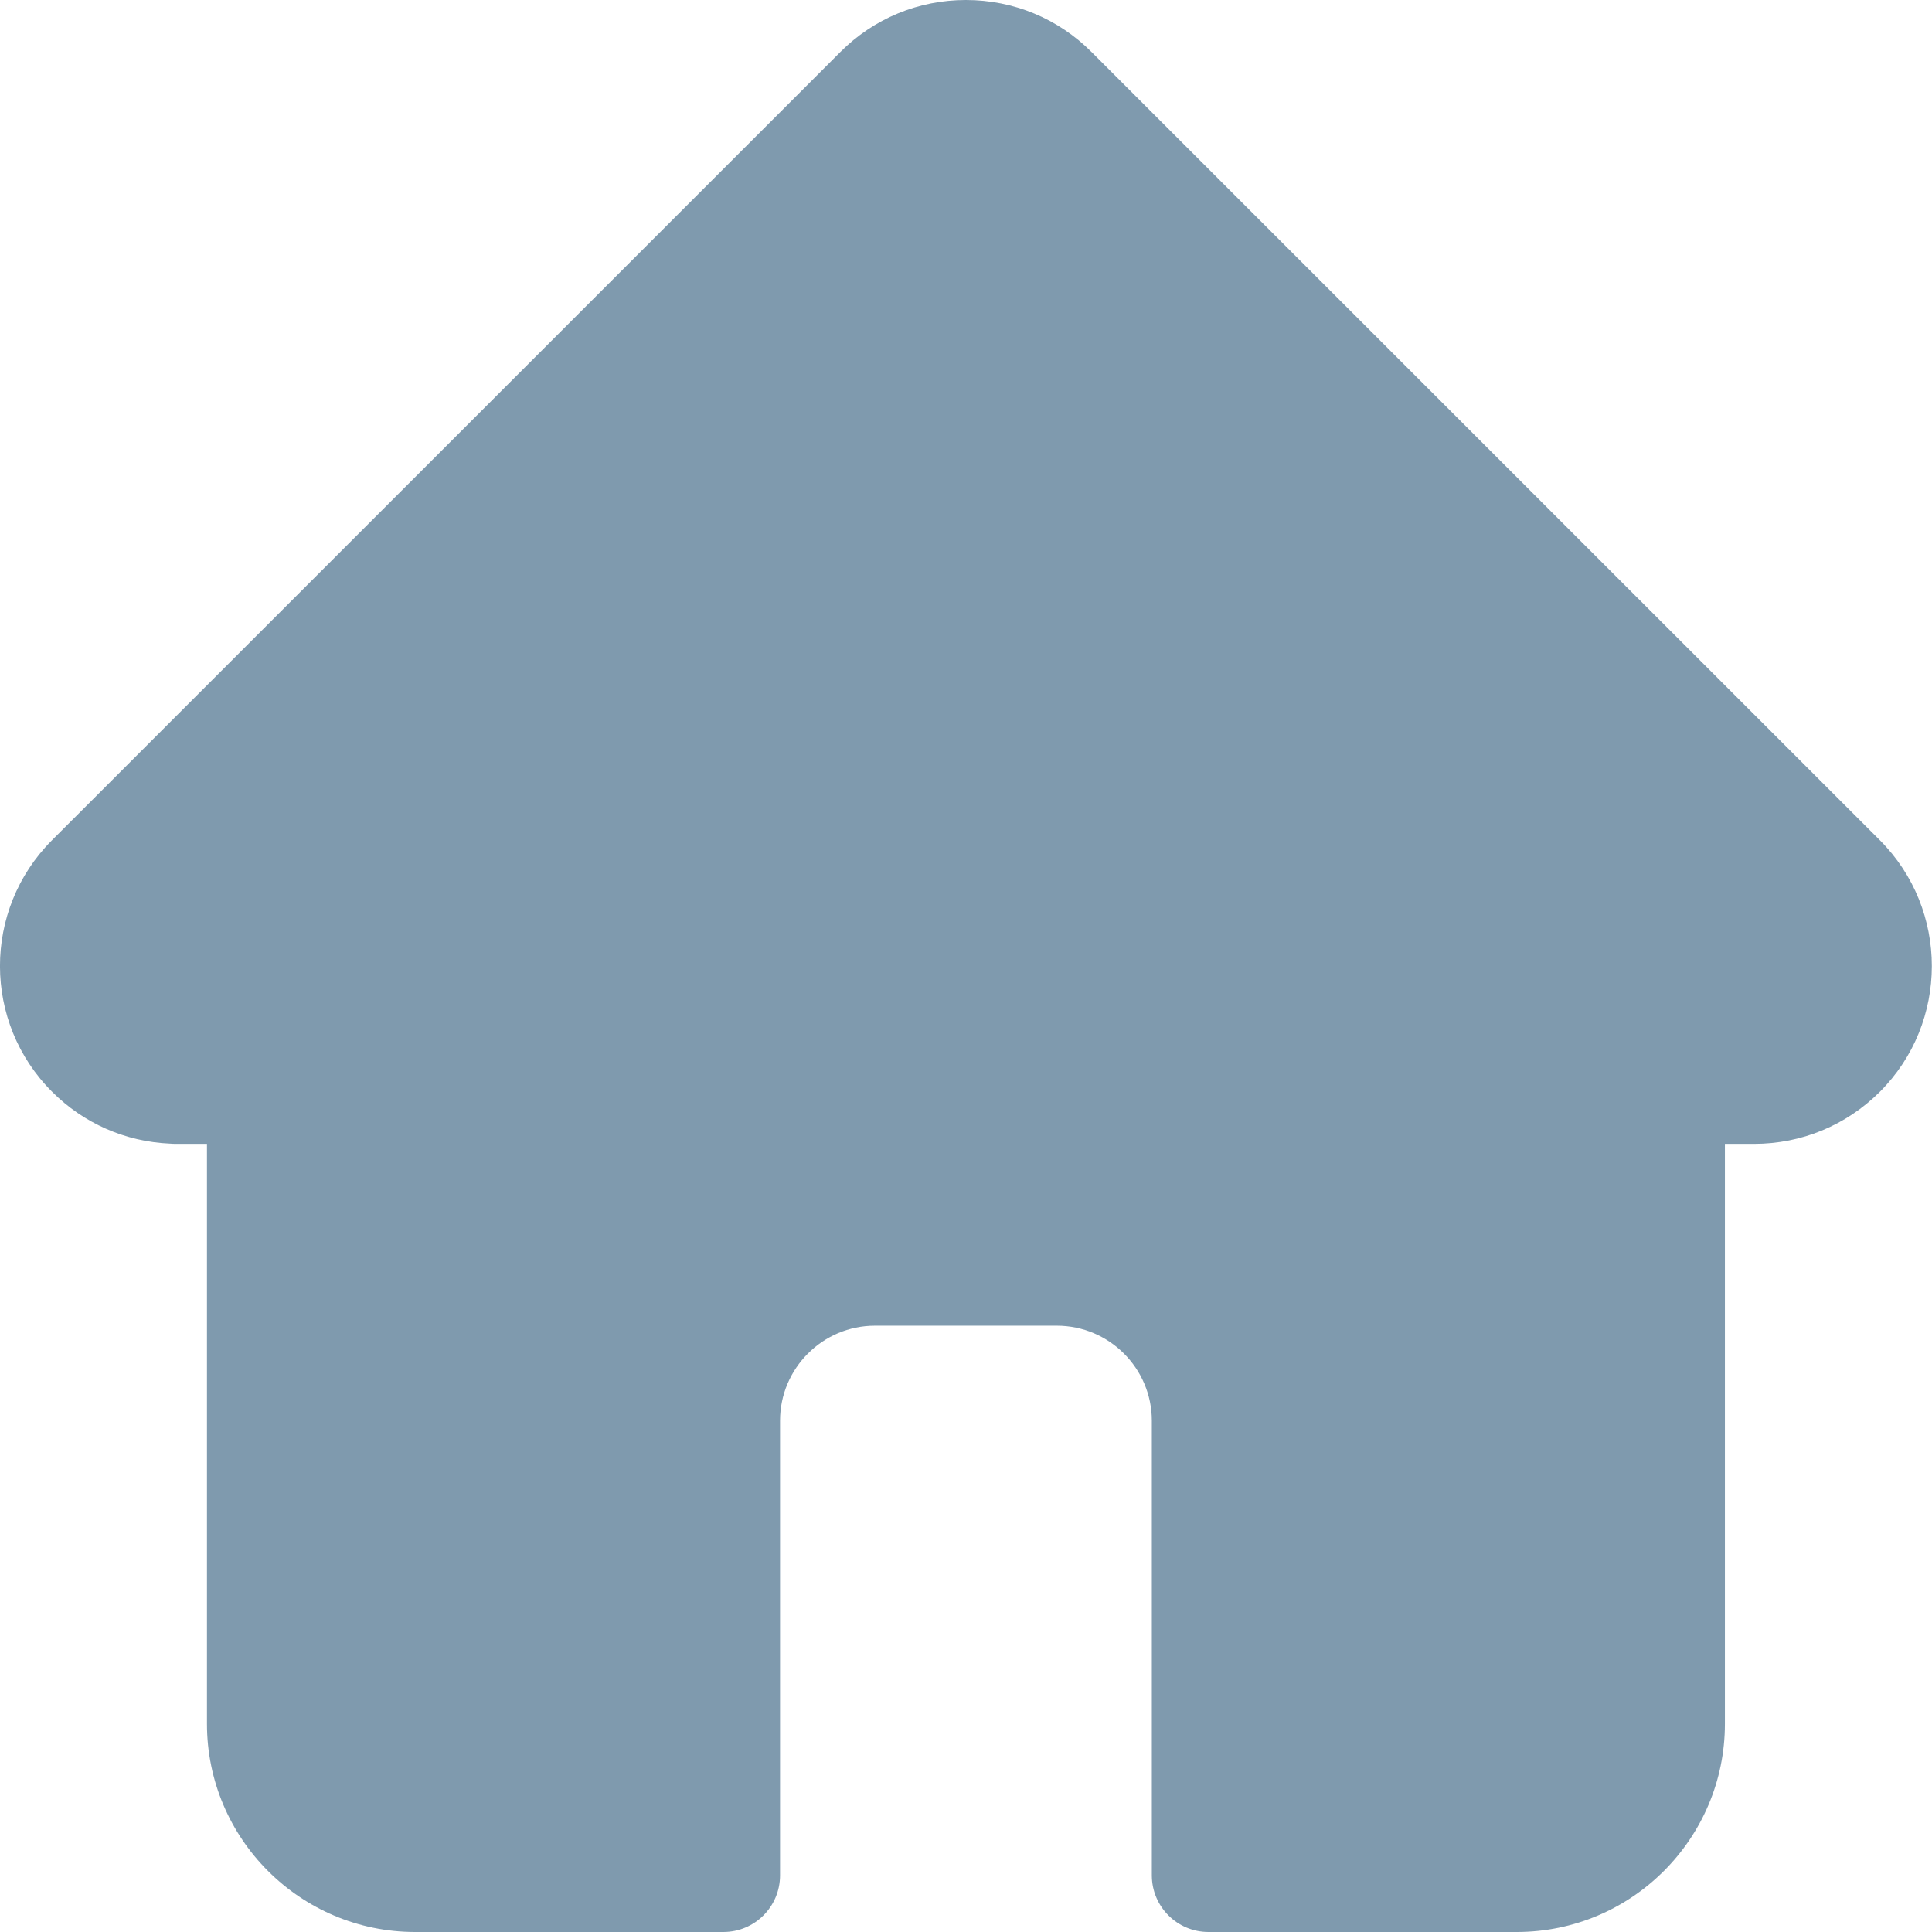 <svg width="16" height="16" viewBox="0 0 16 16" fill="none" xmlns="http://www.w3.org/2000/svg">
<path d="M15.569 6.959C15.568 6.959 15.568 6.958 15.568 6.958L9.041 0.432C8.763 0.153 8.393 0 7.999 0C7.606 0 7.236 0.153 6.958 0.432L0.434 6.955C0.432 6.957 0.43 6.959 0.428 6.961C-0.144 7.536 -0.143 8.468 0.431 9.041C0.692 9.303 1.038 9.455 1.408 9.471C1.423 9.472 1.438 9.473 1.453 9.473H1.714V14.276C1.714 15.227 2.487 16 3.438 16H5.991C6.25 16 6.46 15.79 6.46 15.531V11.766C6.46 11.332 6.813 10.979 7.246 10.979H8.752C9.186 10.979 9.539 11.332 9.539 11.766V15.531C9.539 15.79 9.749 16 10.008 16H12.561C13.512 16 14.285 15.227 14.285 14.276V9.473H14.526C14.92 9.473 15.289 9.32 15.568 9.042C16.142 8.468 16.142 7.534 15.569 6.959Z" fill="#00365E" fill-opacity="0.5"/>
</svg>
